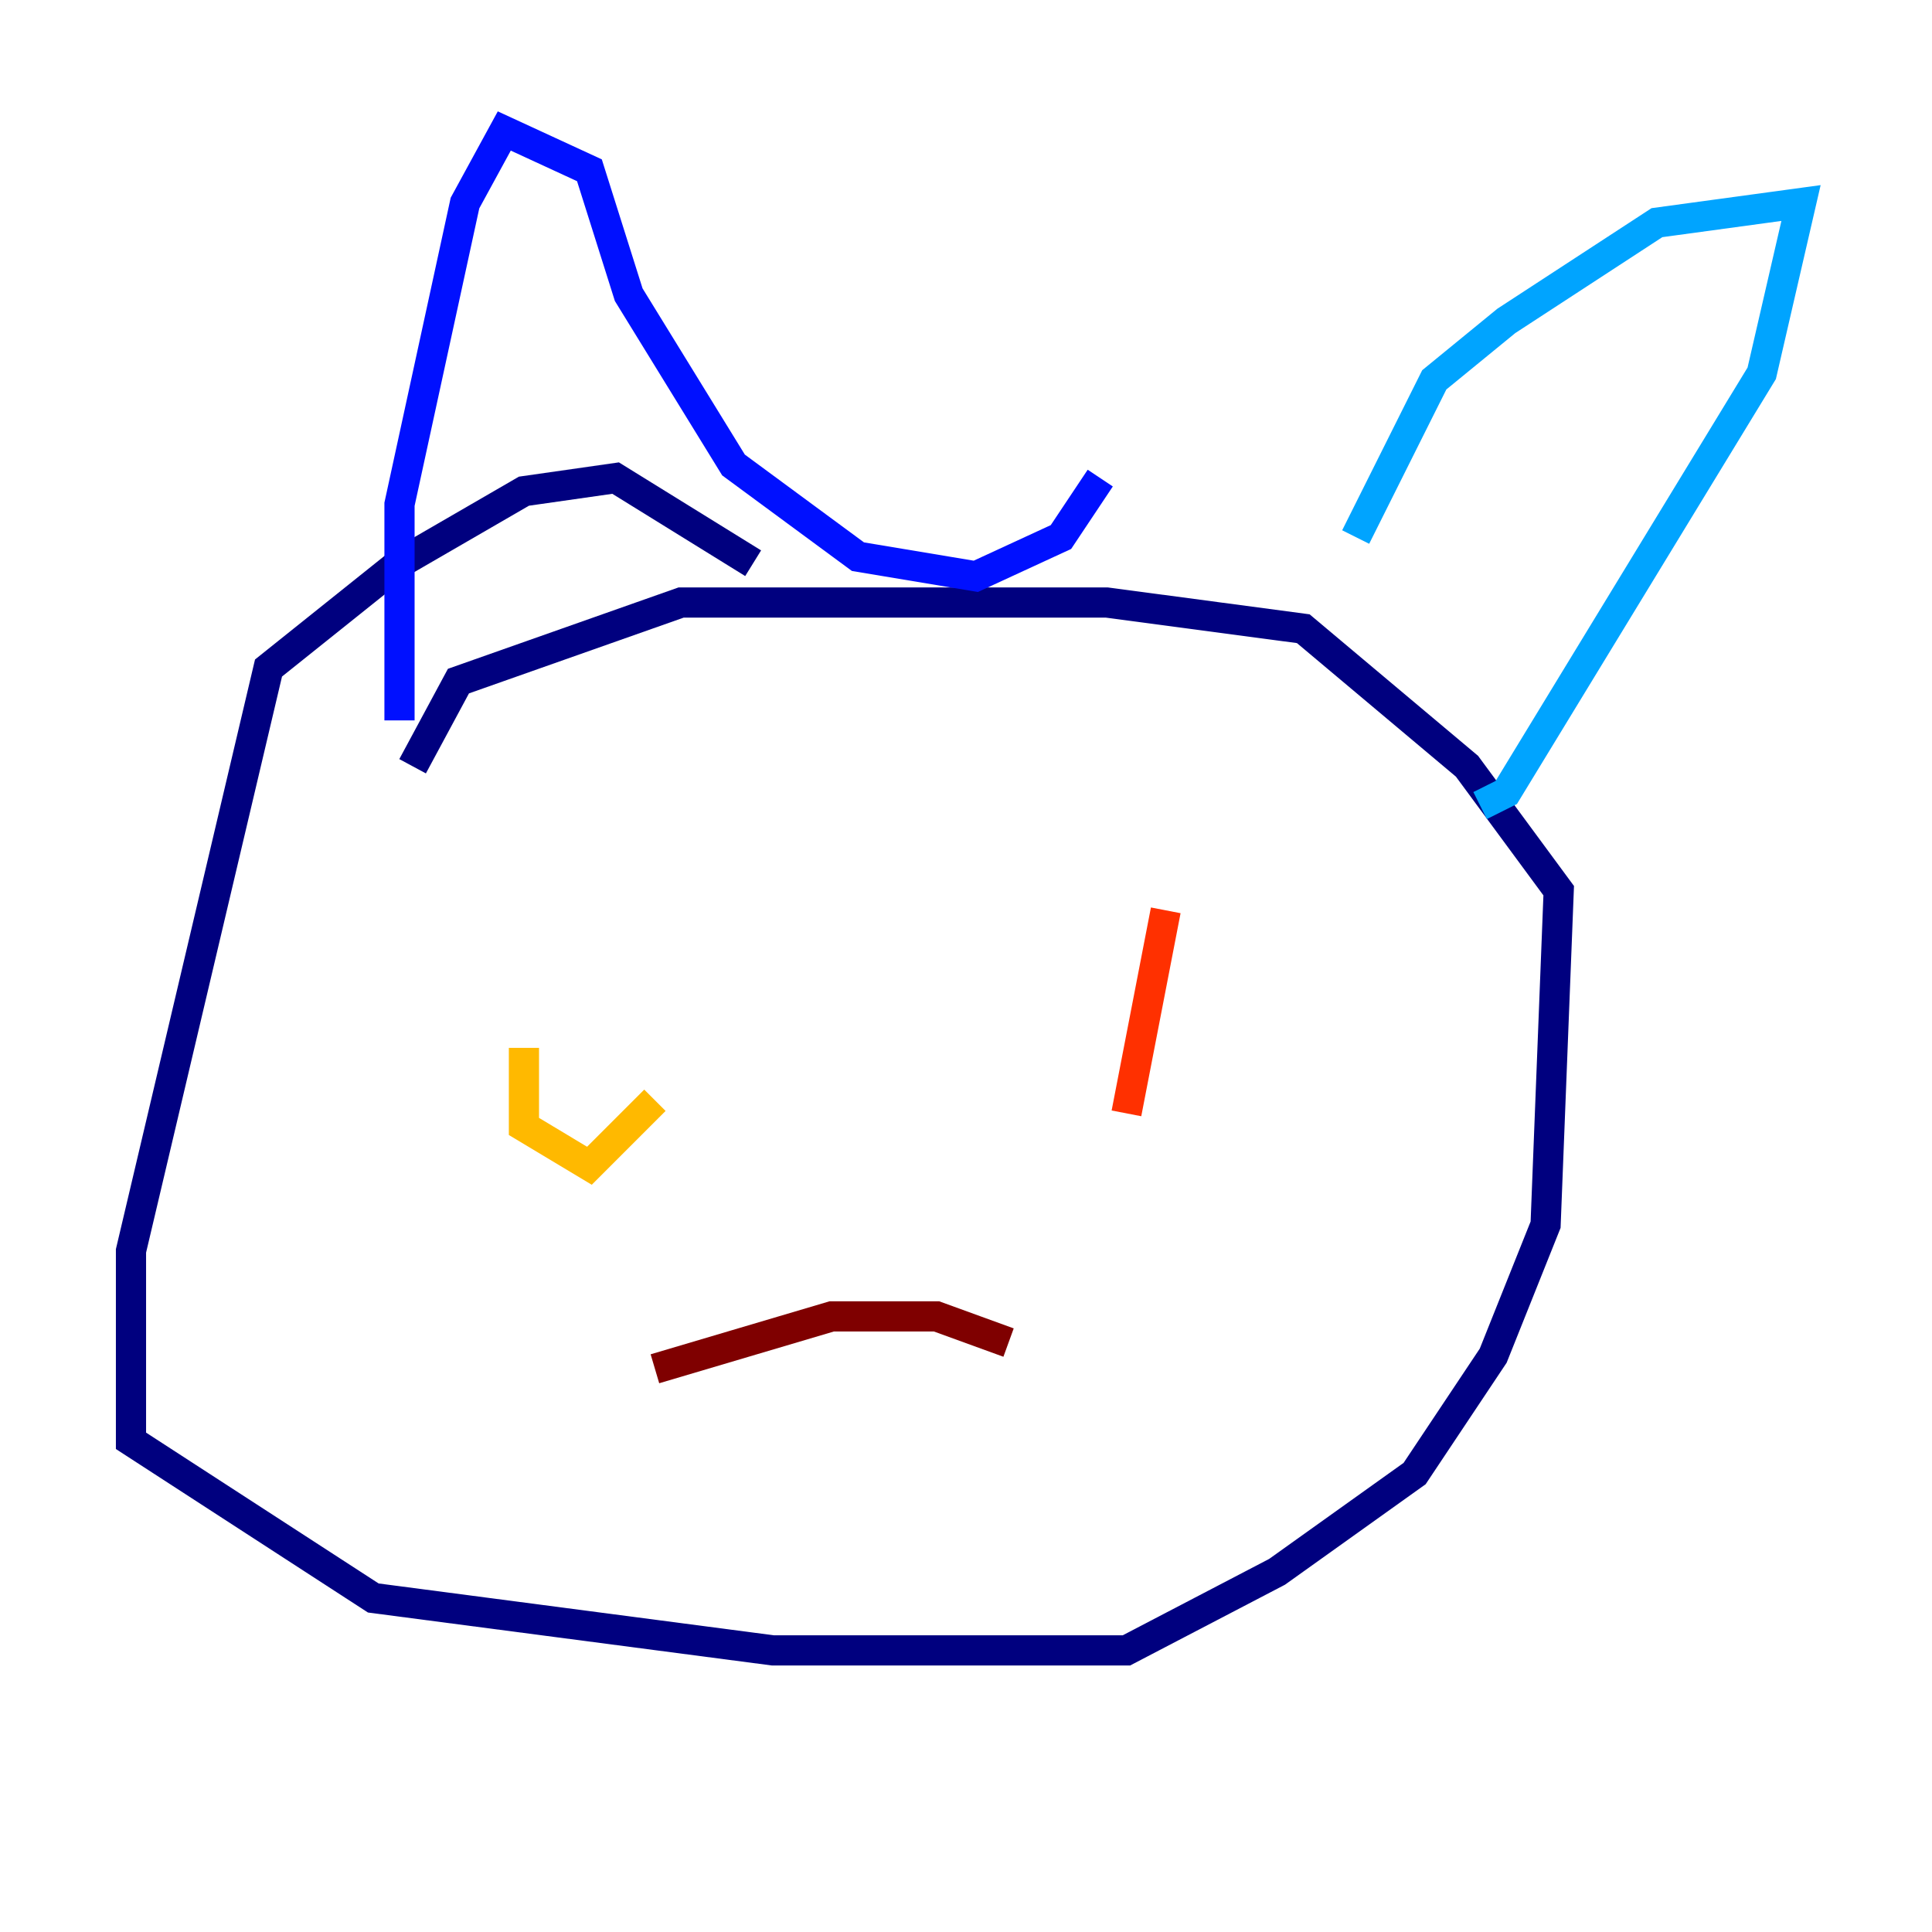 <?xml version="1.0" encoding="utf-8" ?>
<svg baseProfile="tiny" height="128" version="1.2" viewBox="0,0,128,128" width="128" xmlns="http://www.w3.org/2000/svg" xmlns:ev="http://www.w3.org/2001/xml-events" xmlns:xlink="http://www.w3.org/1999/xlink"><defs /><polyline fill="none" points="49.898,37.315 40.786,31.675 34.712,32.542 26.468,37.315 17.79,44.258 8.678,82.875 8.678,95.458 24.732,105.871 51.2,109.342 74.63,109.342 84.61,104.136 93.722,97.627 98.929,89.817 102.4,81.139 103.268,59.01 97.193,50.766 86.346,41.654 73.329,39.919 45.125,39.919 30.373,45.125 27.336,50.766" stroke="#00007f" stroke-width="2" /><polyline fill="none" points="26.468,47.729 26.468,33.41 30.807,13.451 33.41,8.678 39.051,11.281 41.654,19.525 48.597,30.807 56.841,36.881 64.651,38.183 70.291,35.58 72.895,31.675" stroke="#0010ff" stroke-width="2" /><polyline fill="none" points="89.817,35.58 95.024,25.166 99.797,21.261 109.776,14.752 119.322,13.451 116.719,24.732 99.797,52.502 98.061,53.37" stroke="#00a4ff" stroke-width="2" /><polyline fill="none" points="43.39,68.556 43.39,68.556" stroke="#3fffb7" stroke-width="2" /><polyline fill="none" points="86.346,60.312 86.346,60.312" stroke="#b7ff3f" stroke-width="2" /><polyline fill="none" points="34.712,69.424 34.712,74.63 39.051,77.234 43.39,72.895" stroke="#ffb900" stroke-width="2" /><polyline fill="none" points="77.234,60.312 74.63,73.763" stroke="#ff3000" stroke-width="2" /><polyline fill="none" points="43.39,90.685 55.105,87.214 62.047,87.214 66.82,88.949" stroke="#7f0000" stroke-width="2" /></svg>